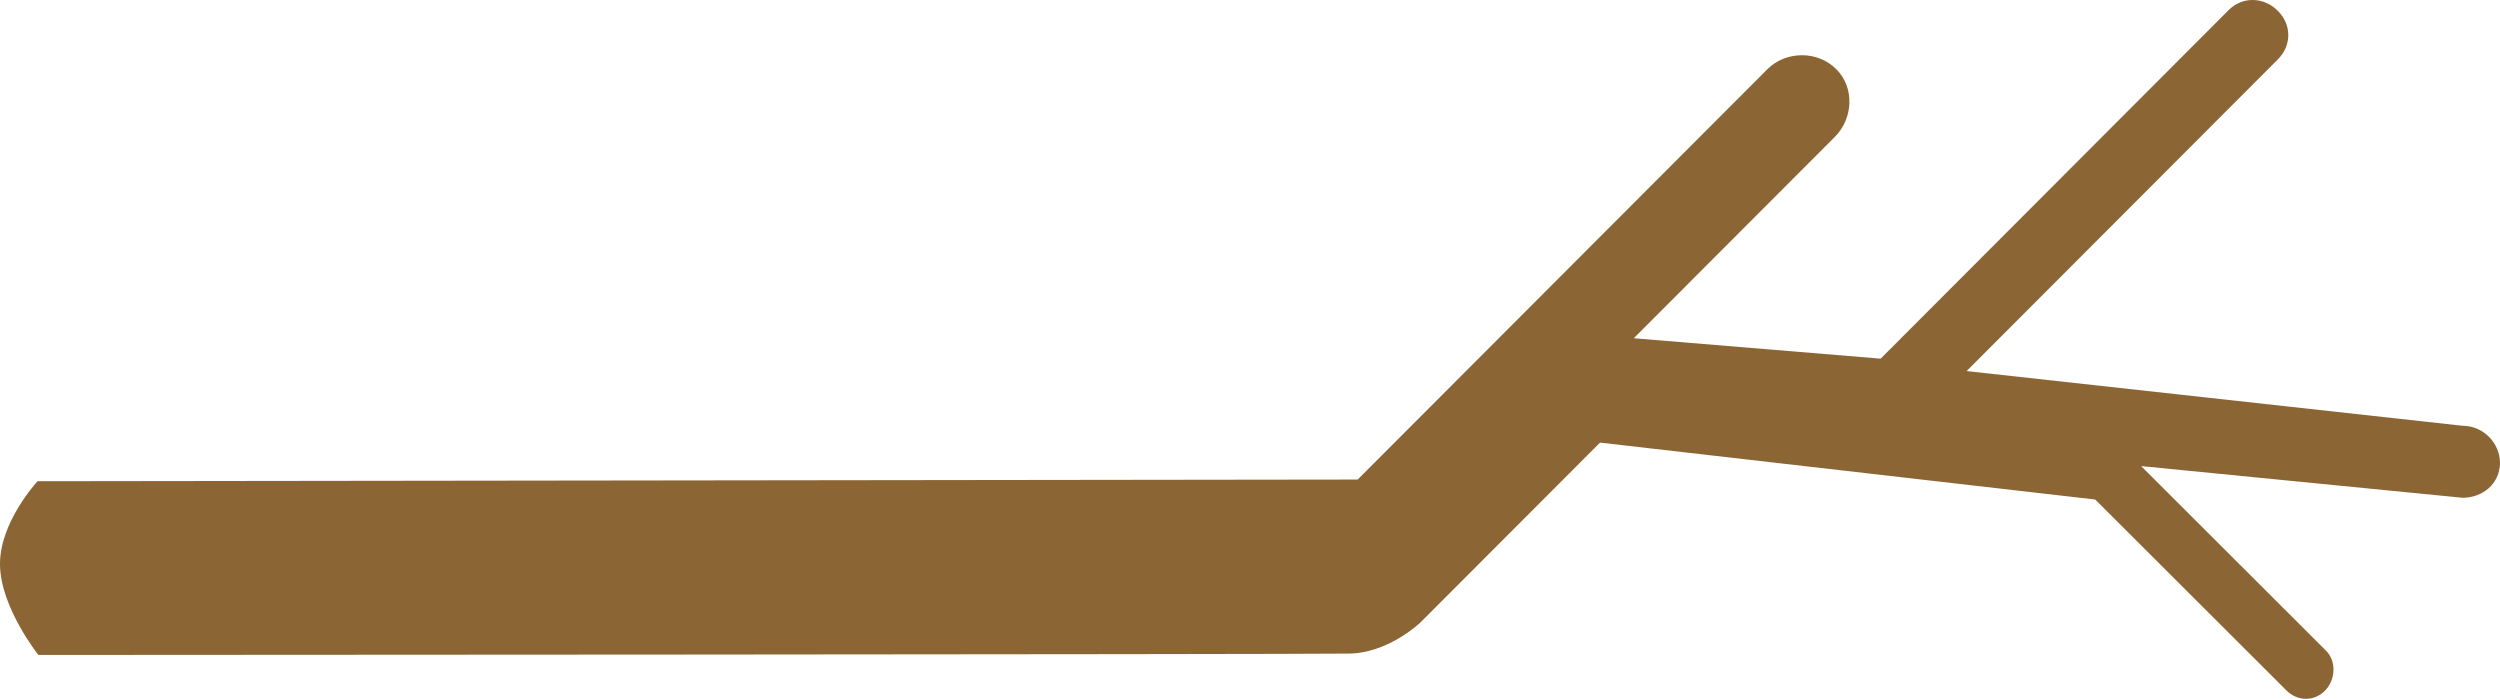 <svg version="1.1" id="图层_1" x="0px" y="0px" width="131.646px" height="36.798px" viewBox="0 0 131.646 36.798" enable-background="new 0 0 131.646 36.798" xml:space="preserve" xmlns="http://www.w3.org/2000/svg" xmlns:xlink="http://www.w3.org/1999/xlink" xmlns:xml="http://www.w3.org/XML/1998/namespace">
  <path fill="#8C6535" d="M129.671,22.42l-26.112-2.88l16.39-16.414c0.734-0.735,0.733-1.82-0.003-2.557
	c-0.735-0.735-1.857-0.771-2.591-0.036L99.032,18.886l-13-1.075L96.623,7.205c0.965-0.968,1.045-2.59,0.076-3.56
	c-1.004-1.002-2.67-0.963-3.635,0.003L71.493,25.252L1.978,25.341c0,0-2.011,2.158-1.978,4.409s2.023,4.739,2.023,4.739
	s66.768-0.029,68.895-0.072c2.13,0.036,3.866-1.626,3.866-1.626l9.471-9.484l26.076,2.997l10.066,10.051
	c0.579,0.578,1.45,0.599,2.03,0.018c0.54-0.542,0.637-1.53,0.057-2.109l-9.735-9.72l16.926,1.668
	c1.081-0.001,1.953-0.757,1.972-1.819C131.644,23.309,130.752,22.419,129.671,22.42z" class="color c1"/>
</svg>
